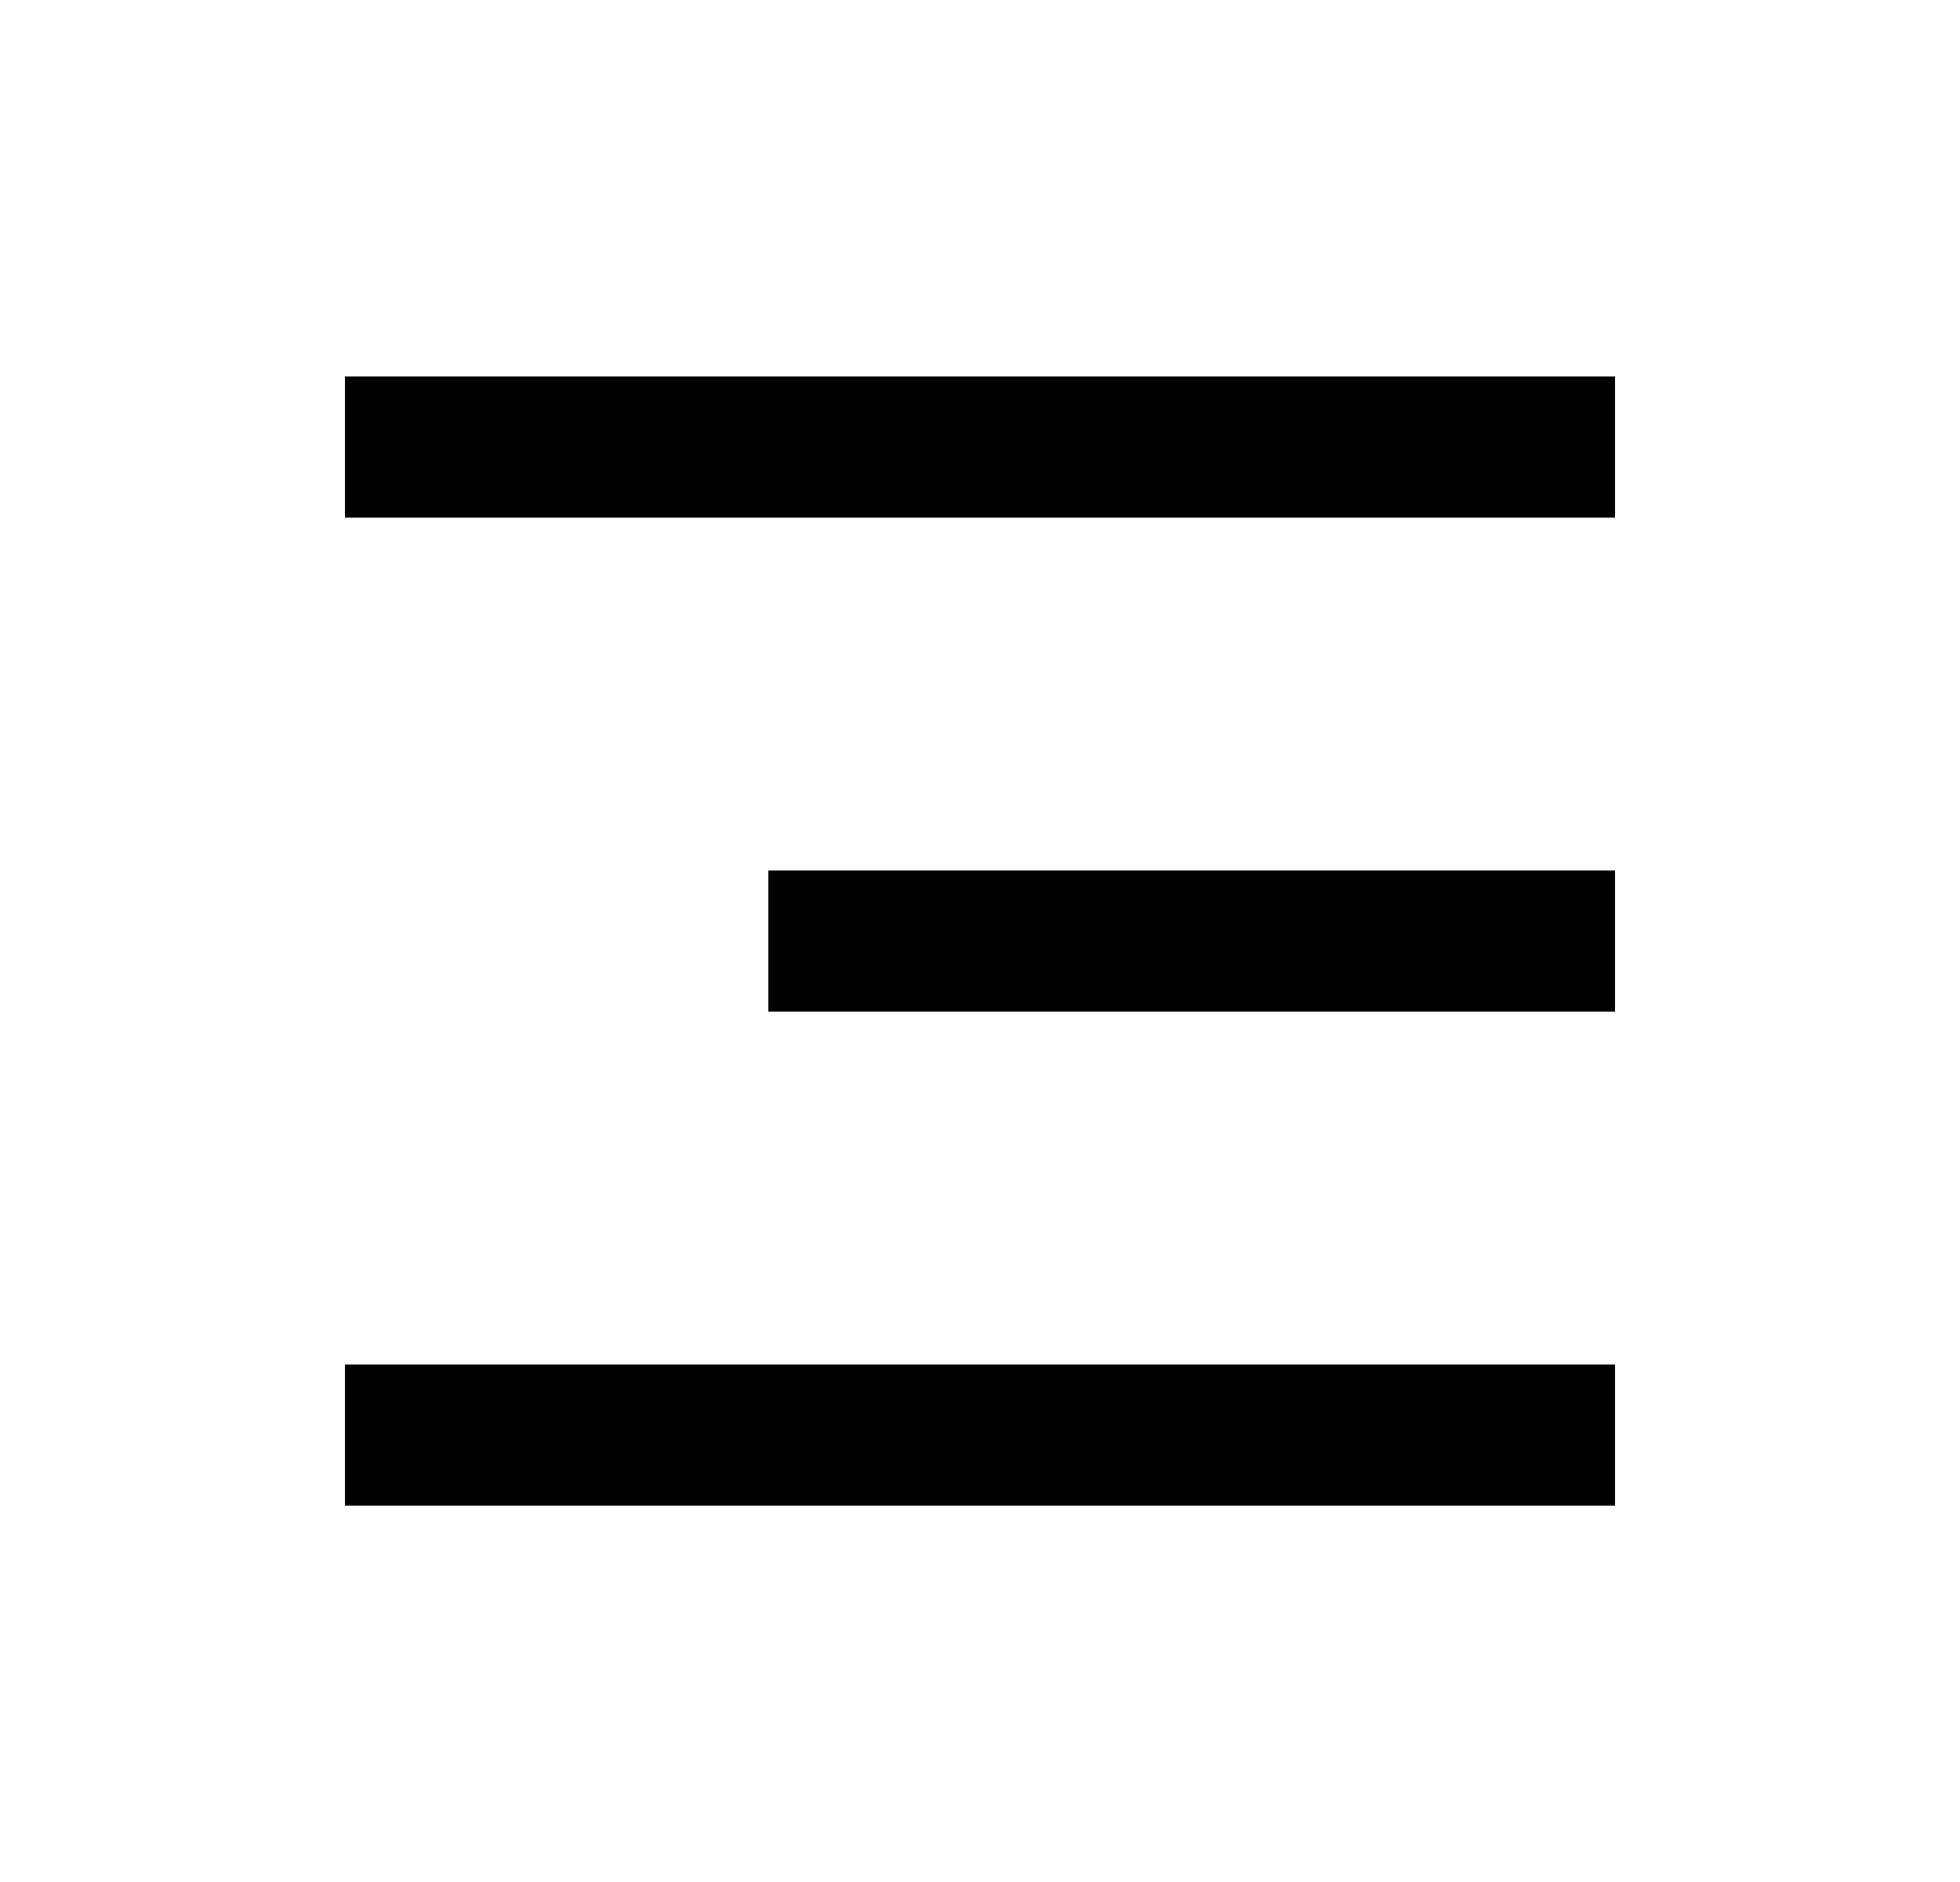 <svg width="25" height="24" viewBox="0 0 25 24" fill="none" xmlns="http://www.w3.org/2000/svg">
<path d="M4.4 4.801H20.6V6.601H4.4V4.801ZM9.8 11.101H20.6V12.901H9.8V11.101ZM4.4 17.401H20.6V19.201H4.4V17.401Z" fill="#0A0D14" style="fill:#0A0D14;fill:color(display-p3 0.039 0.051 0.078);fill-opacity:1;"/>
</svg>
